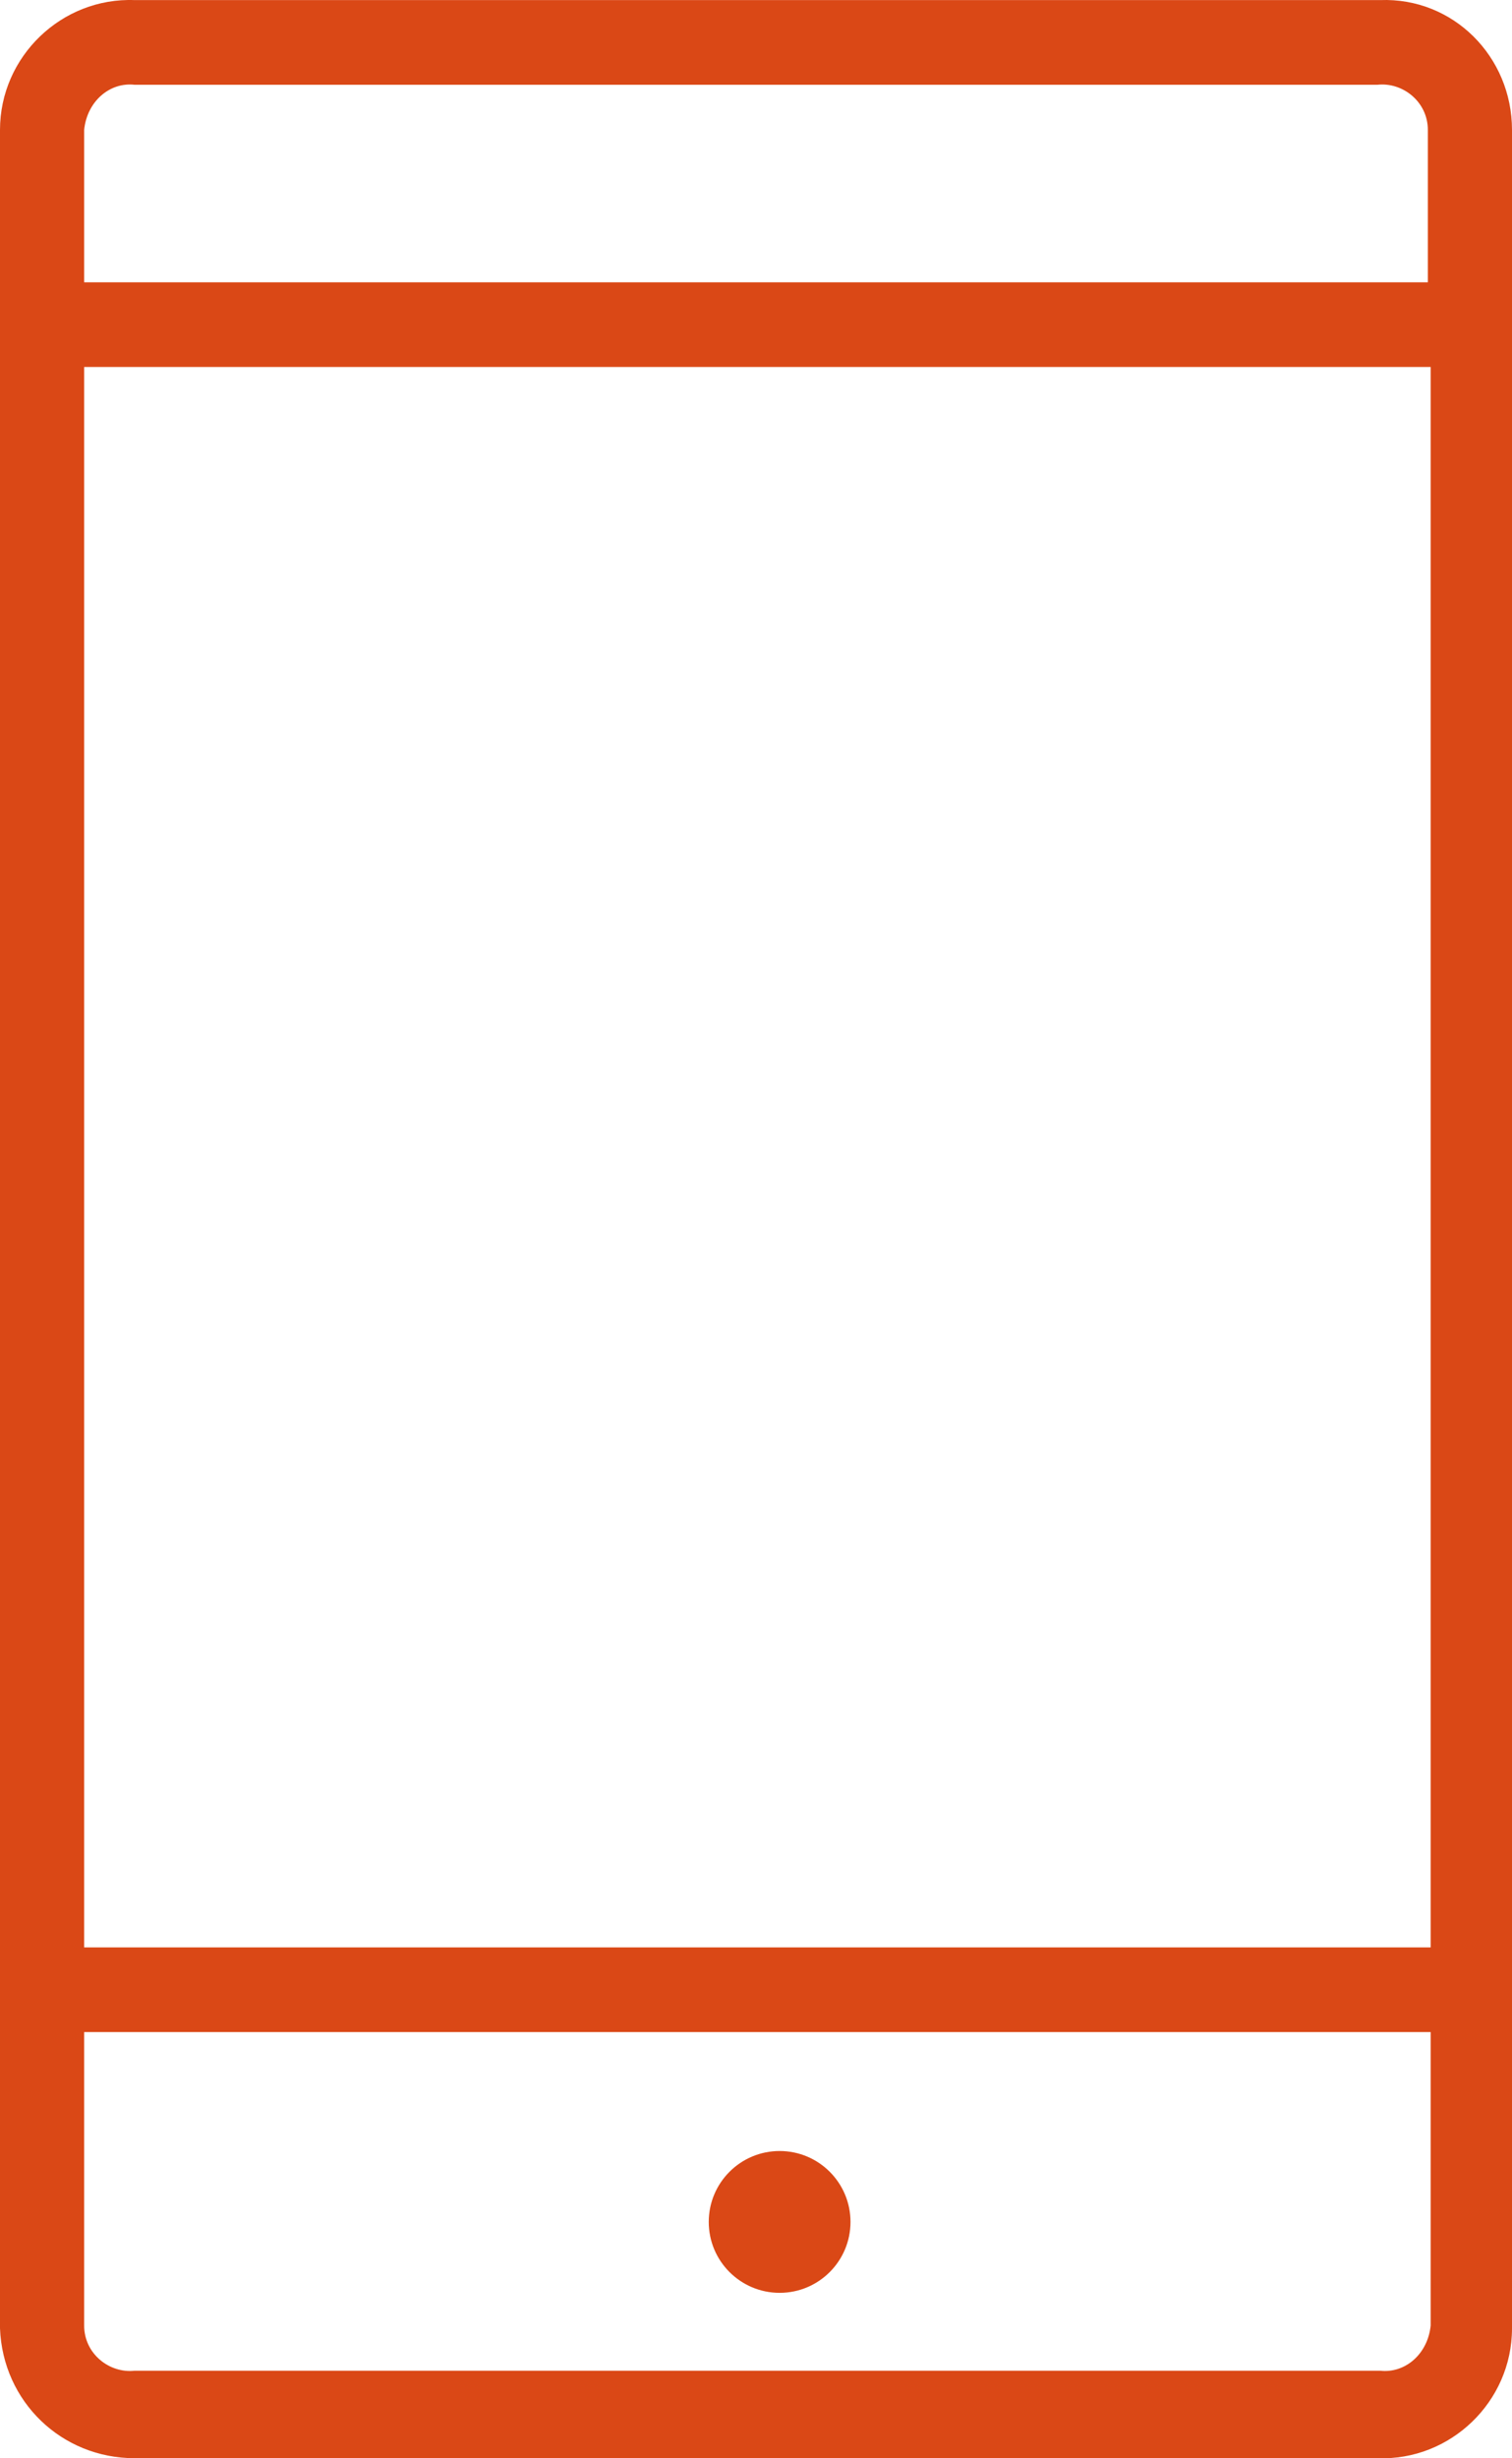 <svg width="64" height="104" viewBox="0 0 64 104" fill="none" xmlns="http://www.w3.org/2000/svg">
<path fill-rule="evenodd" clip-rule="evenodd" d="M5.699 0.004H58.419C61.507 -0.115 64 2.392 64 5.496V98.504C64 101.608 61.388 104.115 58.301 103.996H5.699C2.612 103.996 0.119 101.608 0 98.504V5.496C0 2.392 2.612 -0.115 5.699 0.004ZM60.557 15.525H3.562V82.386H60.557V15.525ZM5.699 3.586H58.301C59.369 3.467 60.438 4.302 60.438 5.496V11.944H3.562V5.496C3.681 4.302 4.631 3.467 5.699 3.586ZM5.699 100.295H58.419C59.488 100.414 60.438 99.578 60.557 98.384V85.968H3.562V98.384C3.562 99.578 4.631 100.414 5.699 100.295Z" fill="#DA4816"/>
<circle cx="33" cy="94" r="3" fill="#DA4816"/>
</svg>
